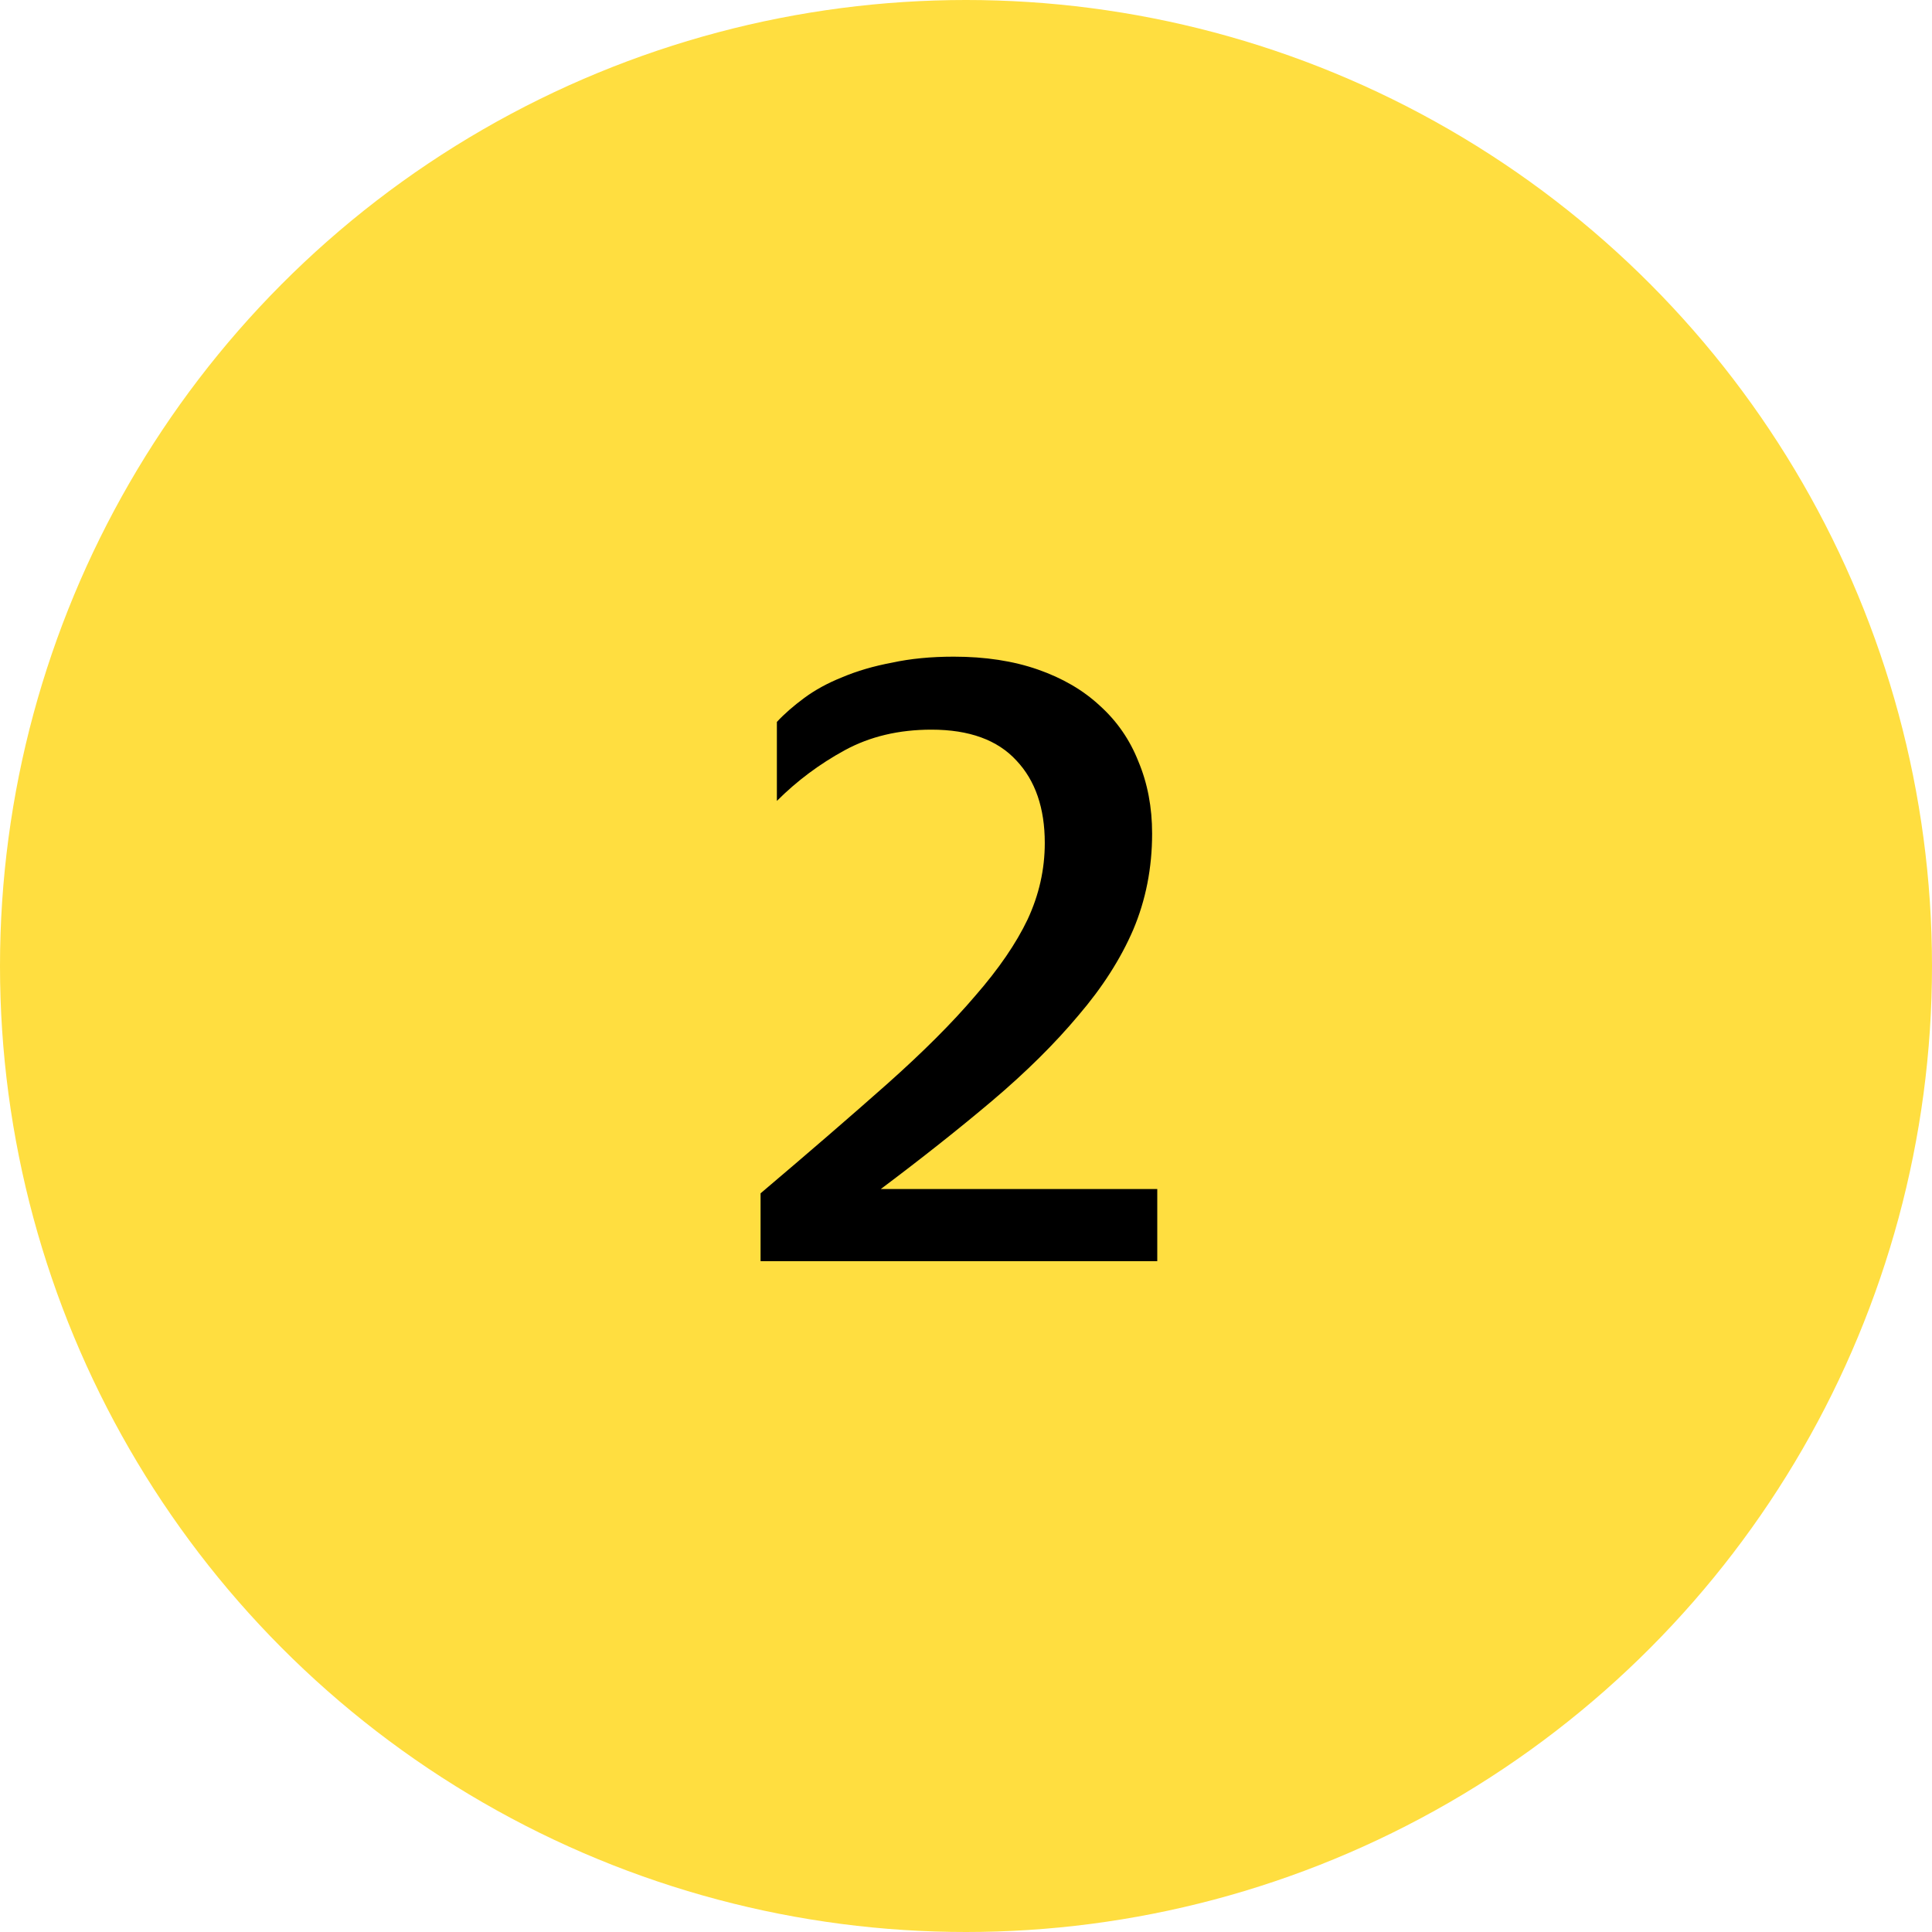 <svg width="72" height="72" viewBox="0 0 72 72" fill="none" xmlns="http://www.w3.org/2000/svg">
<circle cx="36" cy="36" r="36" fill="#FFDE40"/>
<path d="M43.128 47H28.344V44.472C30.157 42.936 31.725 41.581 33.048 40.408C34.392 39.213 35.491 38.115 36.344 37.112C37.219 36.109 37.869 35.16 38.296 34.264C38.723 33.347 38.936 32.397 38.936 31.416C38.936 30.115 38.584 29.091 37.88 28.344C37.176 27.576 36.12 27.192 34.712 27.192C33.496 27.192 32.419 27.448 31.48 27.96C30.541 28.472 29.699 29.101 28.952 29.848V26.904C29.229 26.605 29.571 26.307 29.976 26.008C30.381 25.709 30.851 25.453 31.384 25.24C31.939 25.005 32.557 24.824 33.24 24.696C33.923 24.547 34.691 24.472 35.544 24.472C36.717 24.472 37.763 24.632 38.68 24.952C39.597 25.272 40.365 25.72 40.984 26.296C41.624 26.872 42.104 27.565 42.424 28.376C42.765 29.187 42.936 30.083 42.936 31.064C42.936 32.344 42.701 33.539 42.232 34.648C41.763 35.736 41.08 36.803 40.184 37.848C39.309 38.893 38.243 39.949 36.984 41.016C35.747 42.061 34.36 43.16 32.824 44.312H43.128V47Z" fill="black"/>
</svg>
